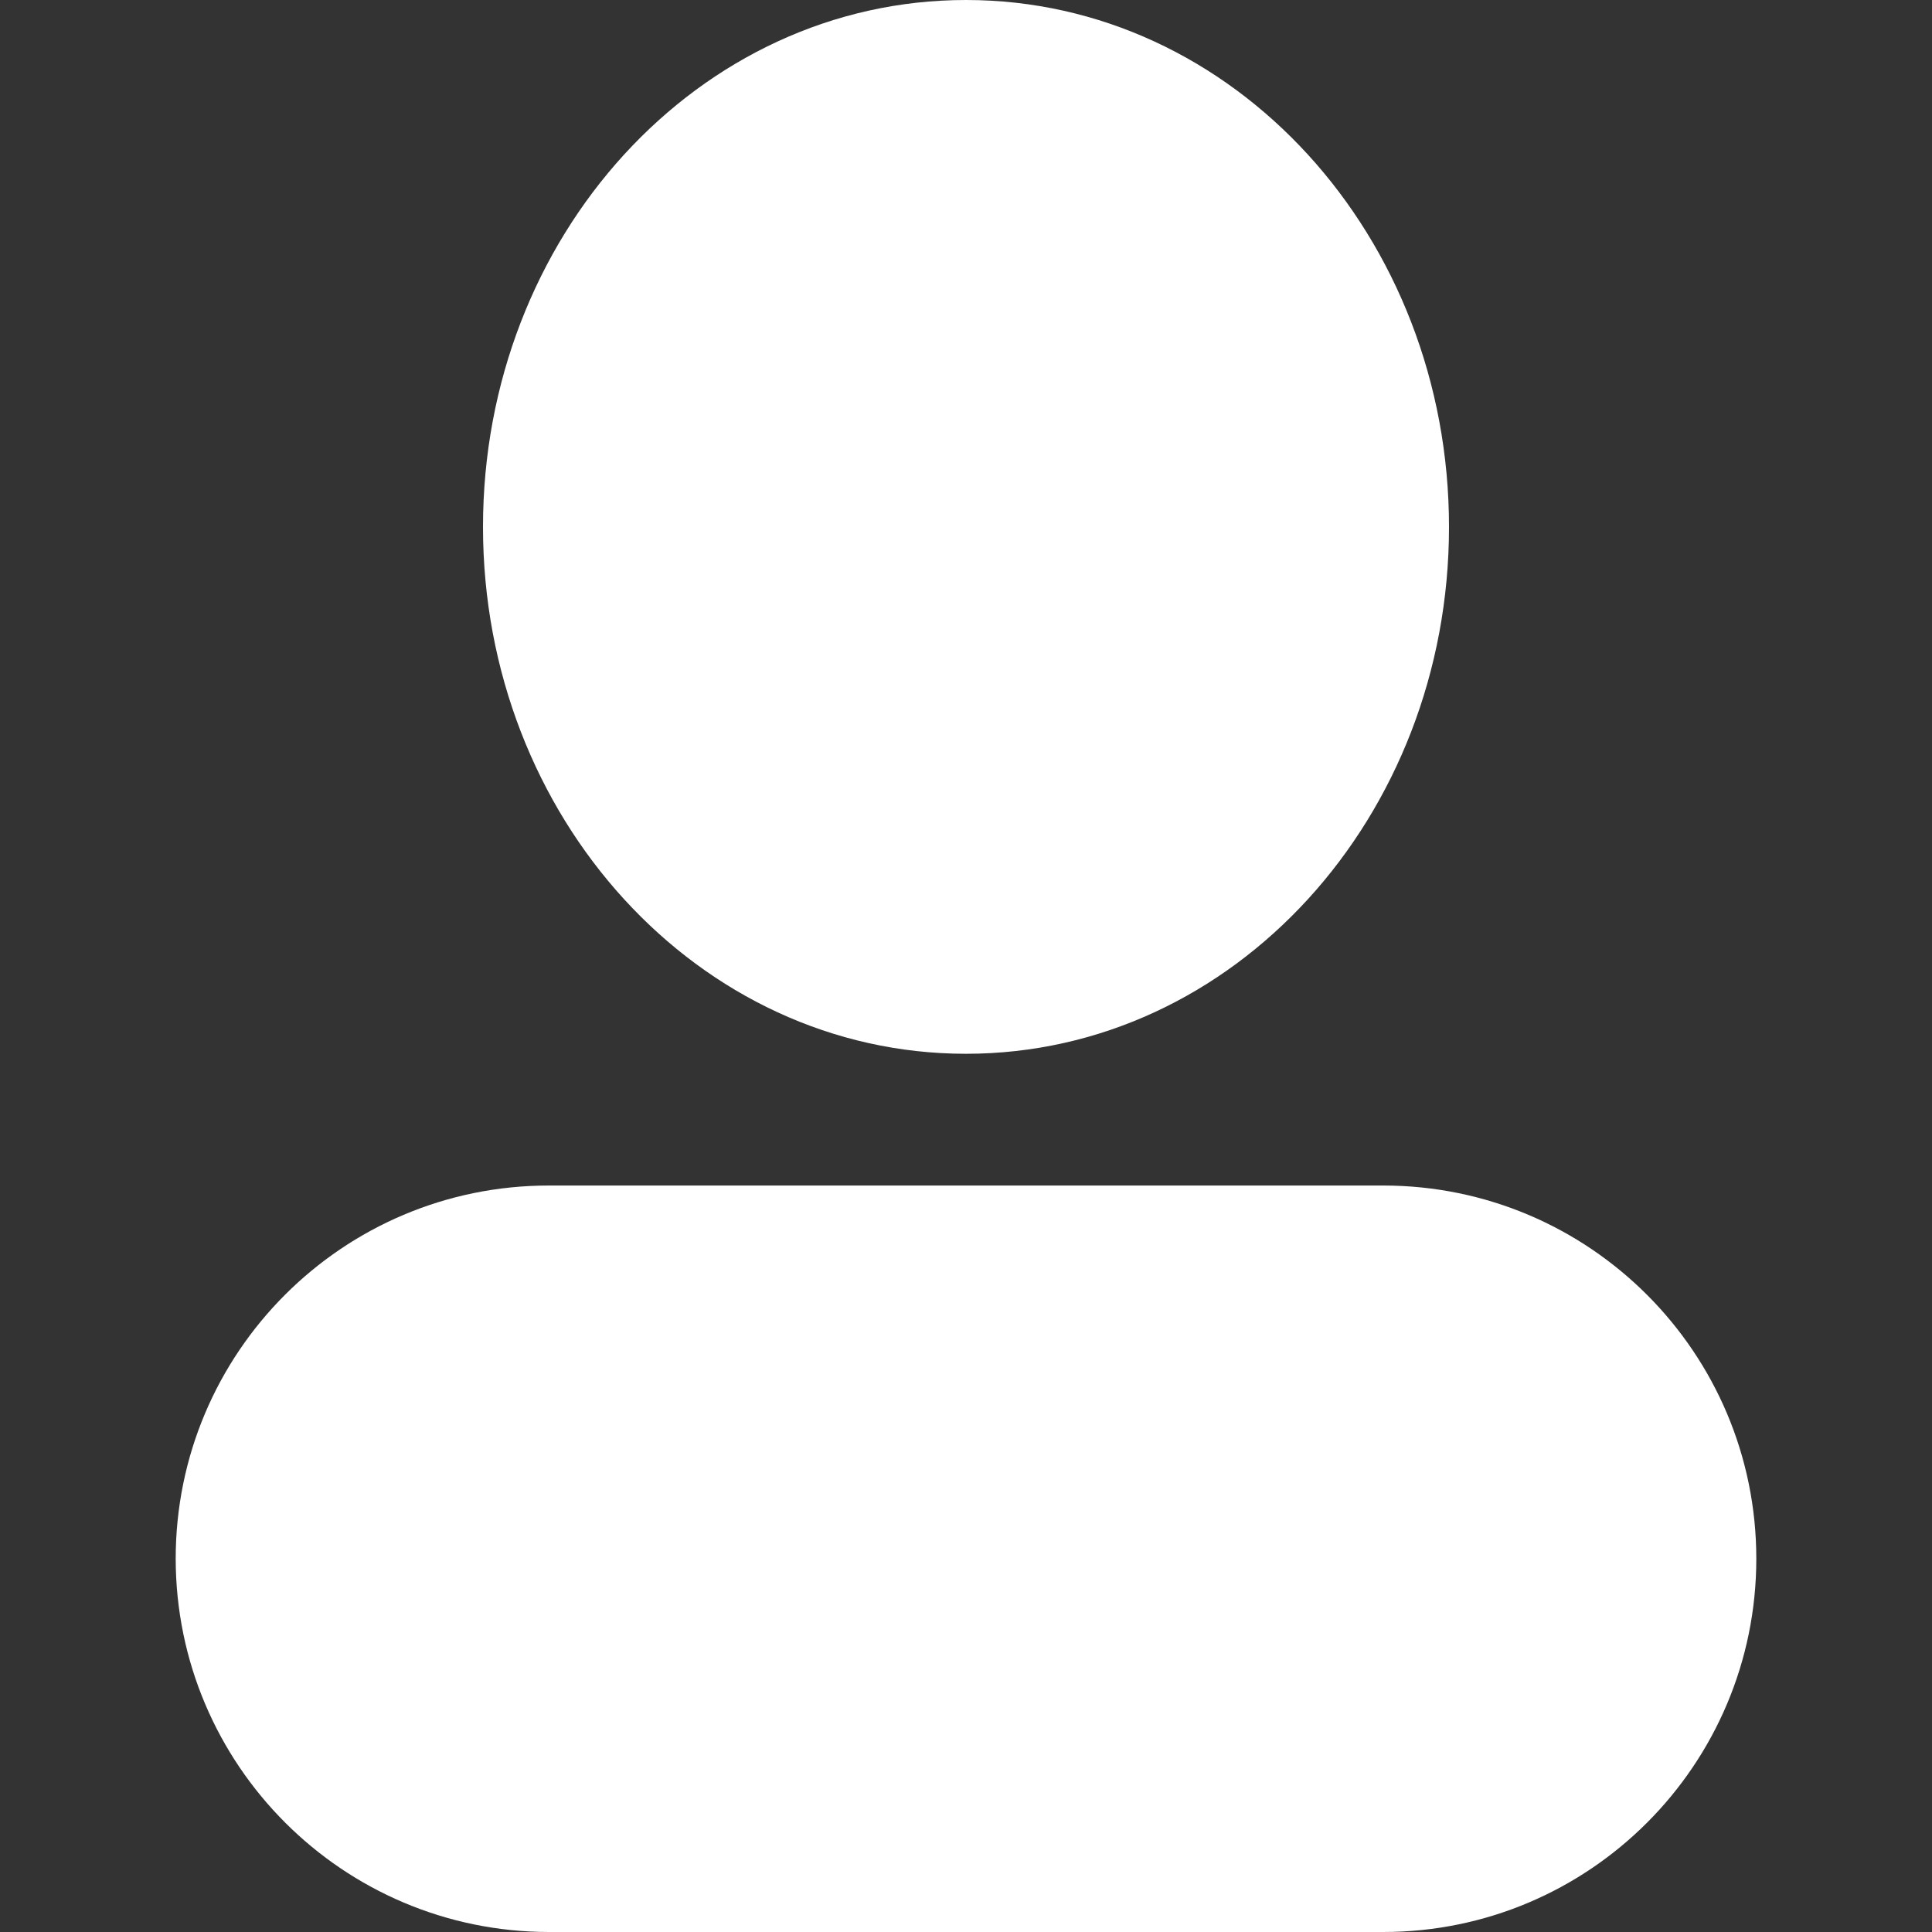 <?xml version="1.0" encoding="UTF-8"?>
<svg width="16px" height="16px" viewBox="0 0 16 16" version="1.1" xmlns="http://www.w3.org/2000/svg" xmlns:xlink="http://www.w3.org/1999/xlink">
    <rect x="0" y="0" width="16" height="16" fill="#333333" stroke="none"/>
    <title></title>
    <g id="" stroke="none" stroke-width="1" fill="none" fill-rule="evenodd">
        <g id="" transform="translate(-124, -354)" fill="#FFFFFF" fill-rule="nonzero">
            <g id="" transform="translate(124, 354)">
                <rect id="" opacity="0" x="0" y="0" width="16" height="16"></rect>
                <path d="M8,8.727 C5.782,8.727 4,6.767 4,4.364 C4,1.96 5.782,0 8,0 C10.218,0 12,1.96 12,4.364 C12,6.767 10.218,8.727 8,8.727 Z M1.455,12.909 C1.455,11.202 2.838,9.818 4.545,9.818 L11.455,9.818 C13.162,9.818 14.545,11.202 14.545,12.909 C14.545,14.616 13.162,16 11.455,16 L4.545,16 C2.839,15.998 1.457,14.615 1.455,12.909 L1.455,12.909 Z" id=""></path>
            </g>
        </g>
    </g>
</svg>